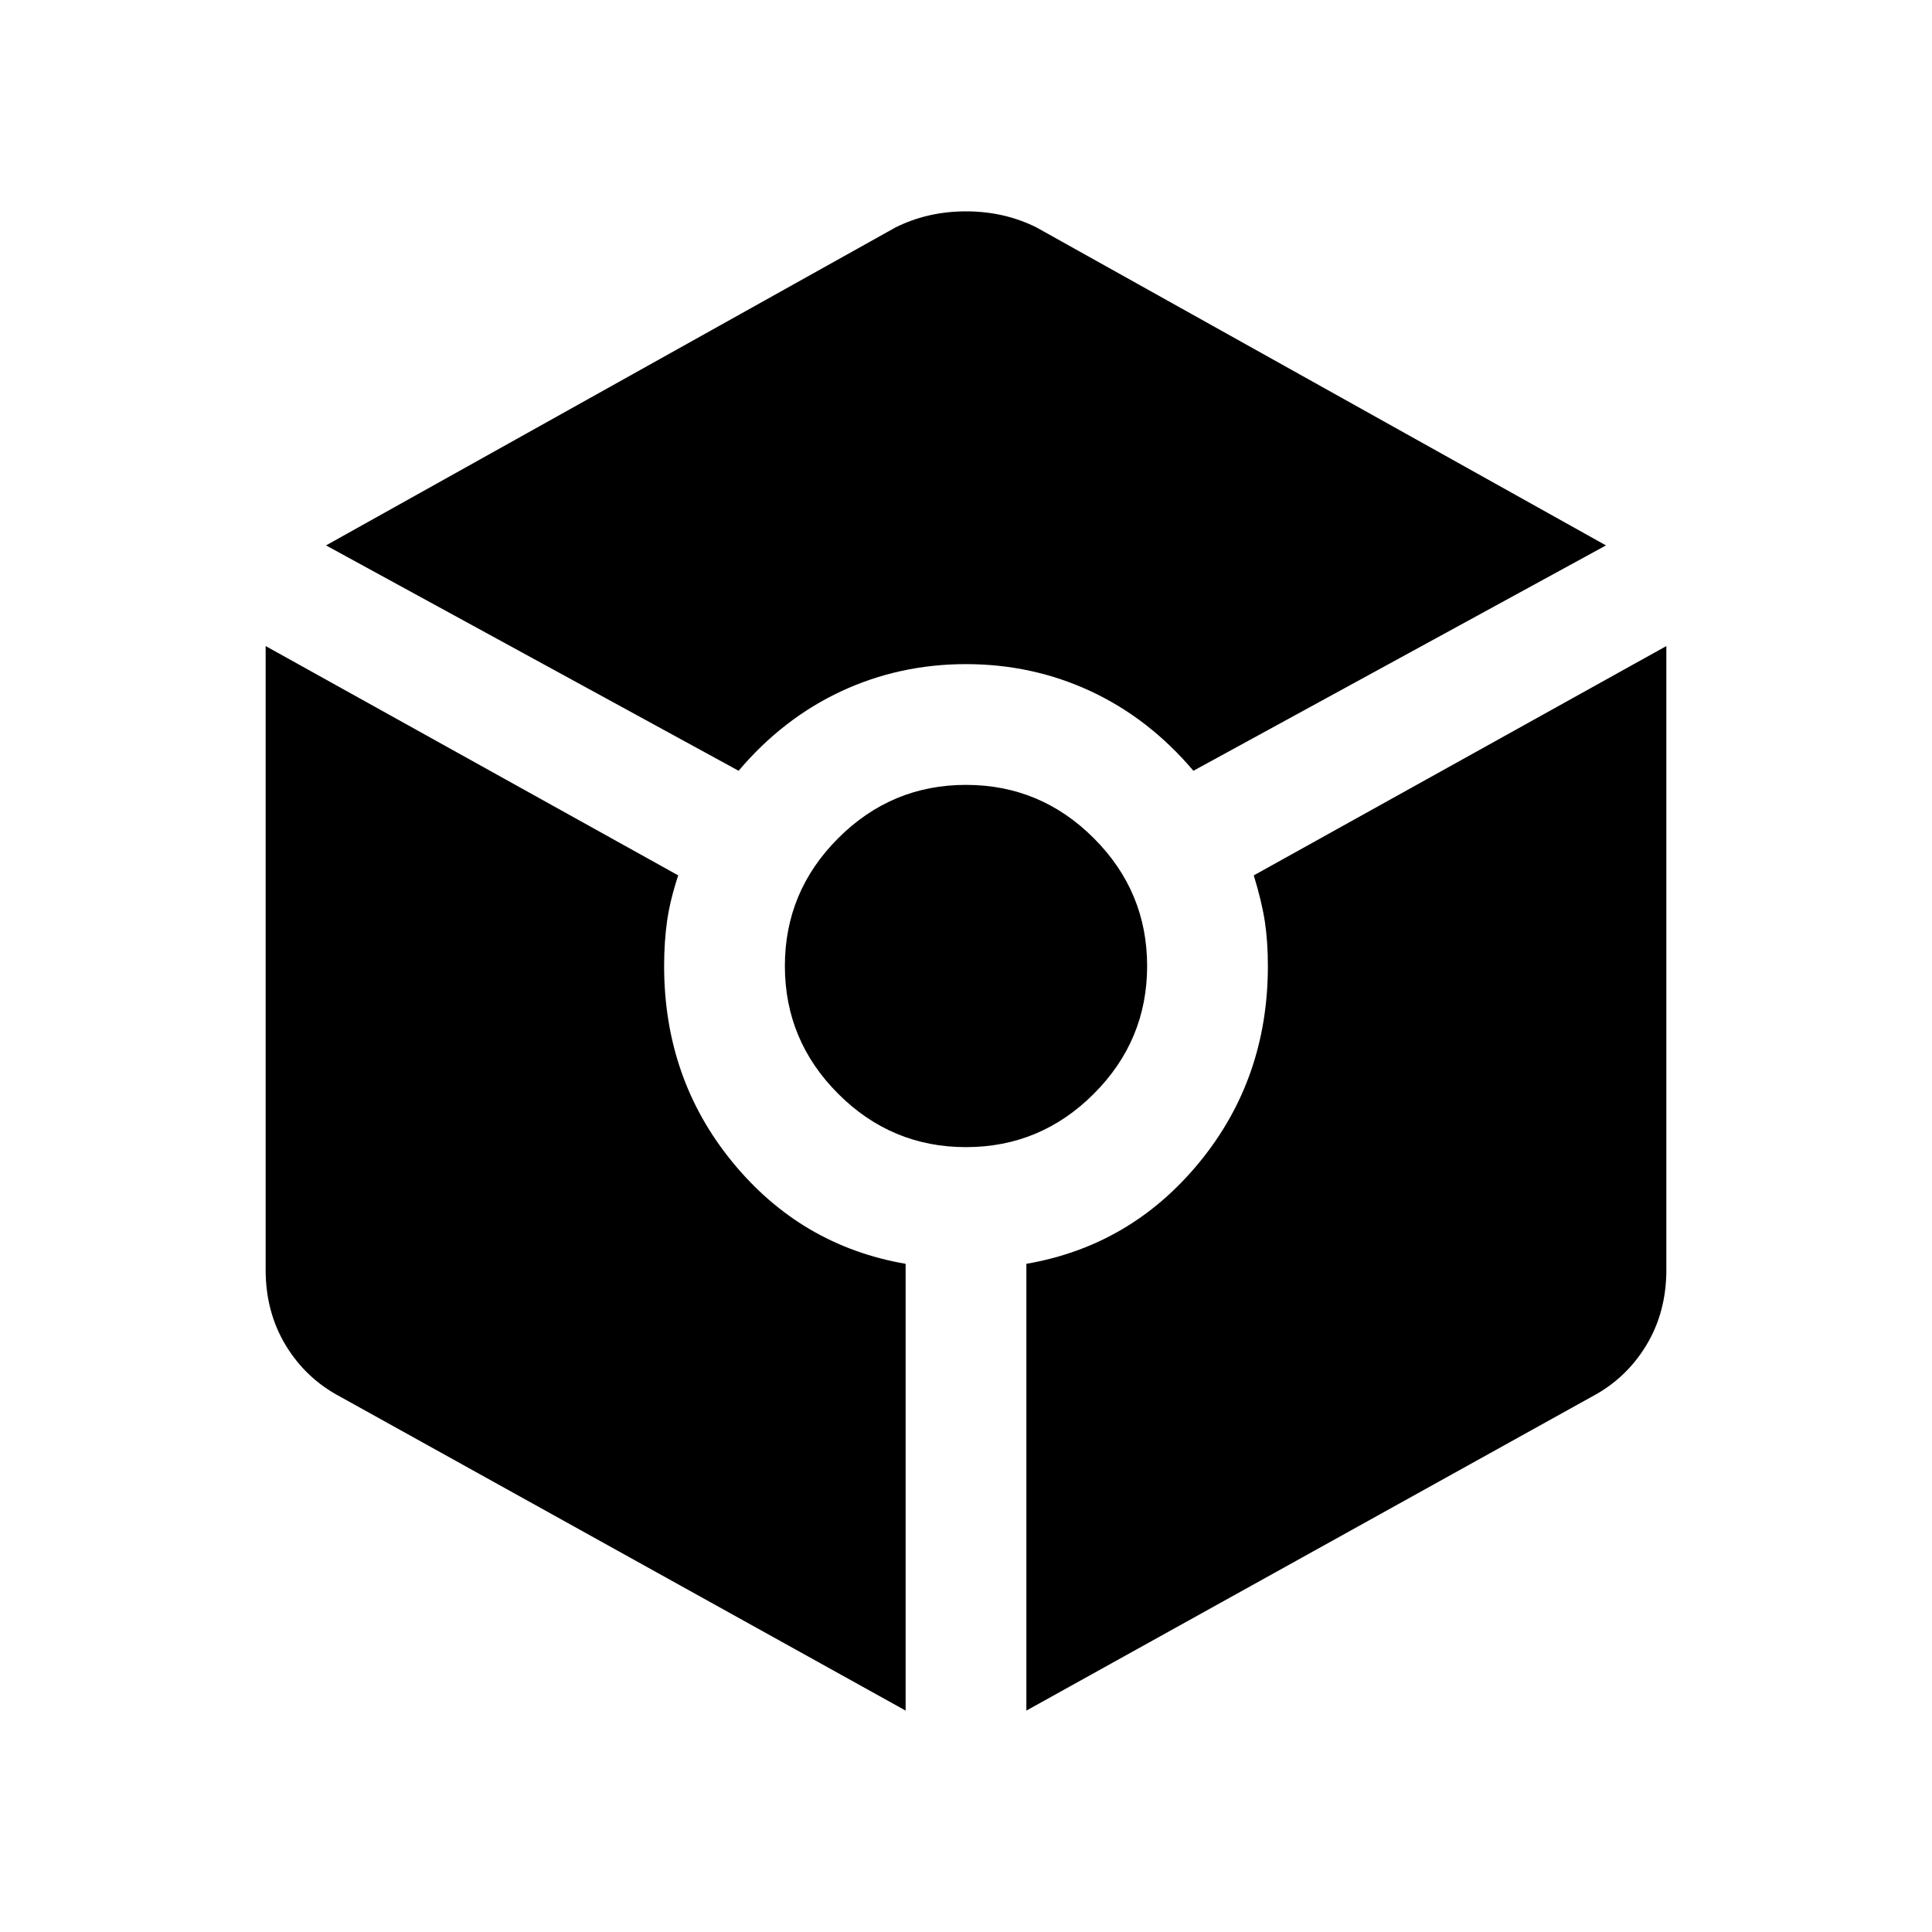 <svg xmlns="http://www.w3.org/2000/svg" height="20" width="20"><path d="M7.646 7.979 3.375 5.646l5.896-3.292q.333-.166.729-.166.396 0 .729.166l5.896 3.292-4.271 2.333q-.458-.541-1.062-.823-.604-.281-1.292-.281-.688 0-1.292.281-.604.282-1.062.823Zm1.729 9.729-5.854-3.25q-.354-.187-.563-.531-.208-.344-.208-.781V6.688l4.271 2.374q-.083.25-.115.469-.031.219-.031.469 0 1.167.708 2.031.709.865 1.792 1.052ZM10 11.875q-.771 0-1.323-.552-.552-.552-.552-1.323 0-.771.552-1.323.552-.552 1.323-.552.771 0 1.323.552.552.552.552 1.323 0 .771-.552 1.323-.552.552-1.323.552Zm.625 5.833v-4.625q1.083-.187 1.792-1.052.708-.864.708-2.031 0-.25-.031-.458-.032-.209-.115-.48l4.271-2.374v6.458q0 .437-.208.781-.209.344-.563.531Z"/></svg>